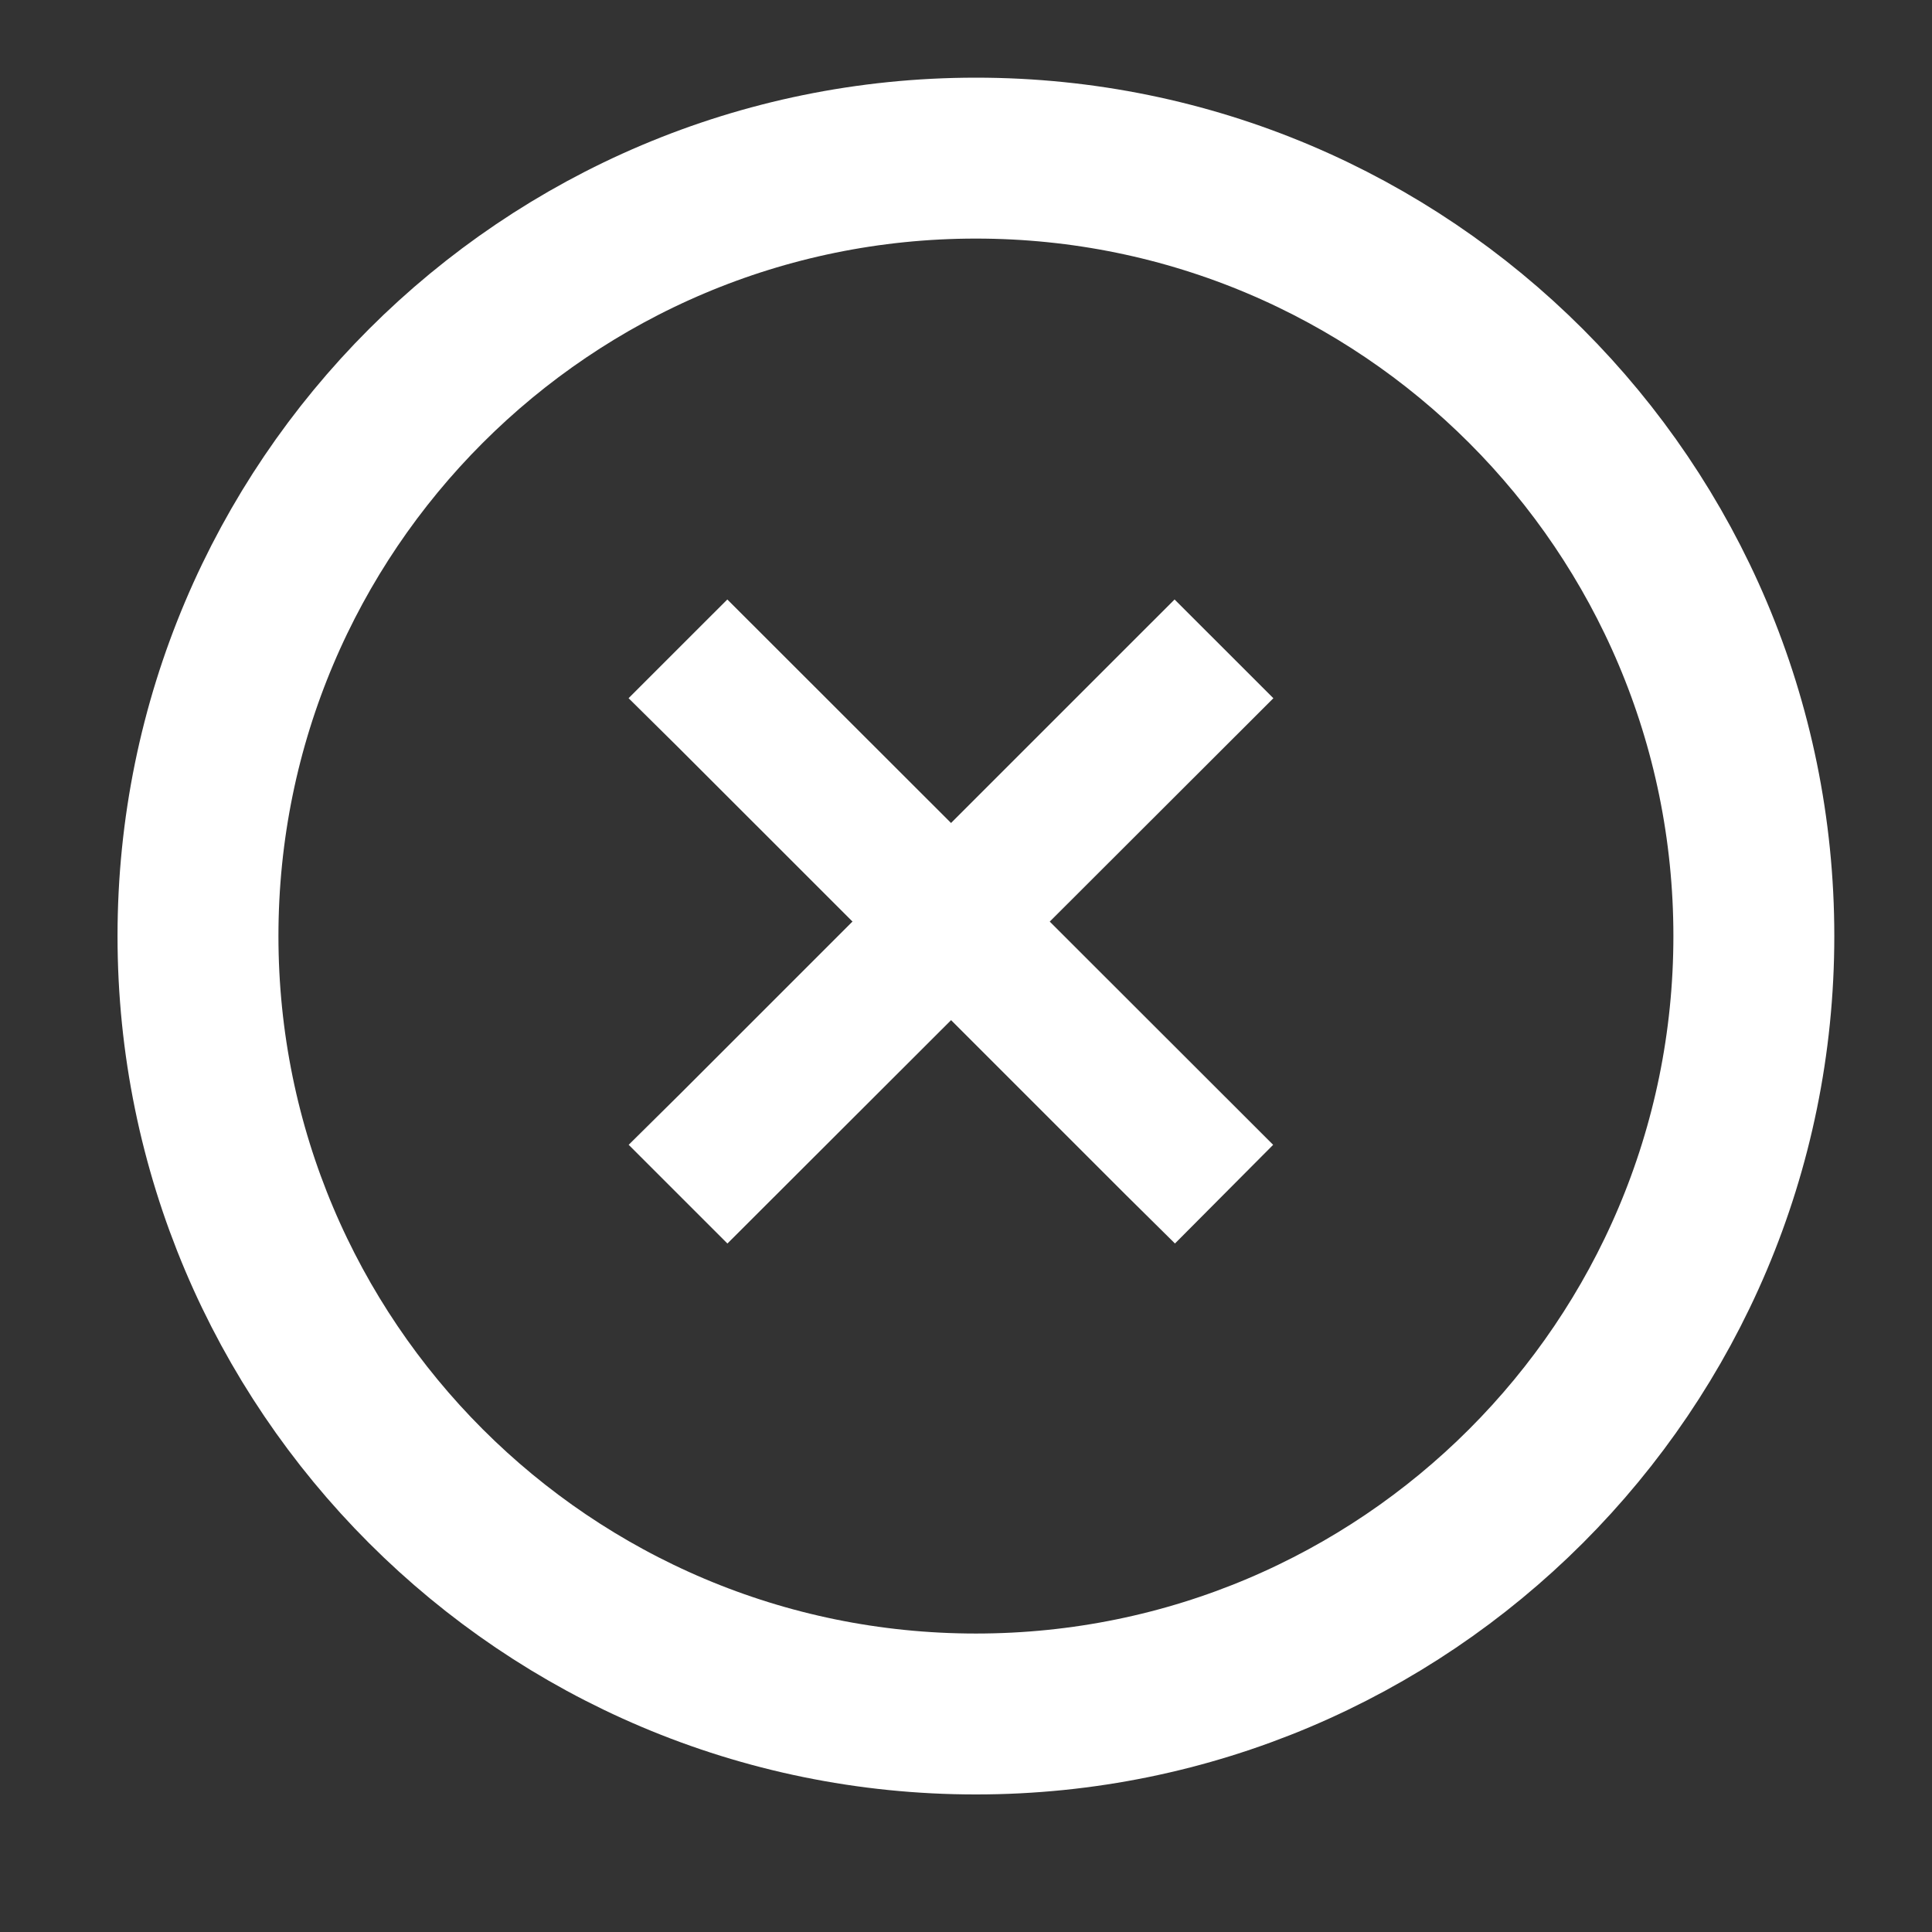 <svg height="18" viewBox="0 0 18 18" width="18" xmlns="http://www.w3.org/2000/svg">
  <rect x="0" y="0" width="18" height="18" fill="#333333" stroke="none"/>
  <g stroke="#fff">
    <path d="m-278.273 858.527c0-4.322-3.504-7.827-7.827-7.827-4.322 0-7.827 3.504-7.827 7.827 0 4.322 3.504 7.827 7.827 7.827 4.322 0 7.827-3.504 7.827-7.827zm0 0" fill="none" stroke-linejoin="round" stroke-width="1.619" transform="matrix(.926 0 0 .926 274.021 -786.275)"/>
    <g fill="#fff" stroke-width=".33" transform="matrix(.916 0 0 .904 270.959 -767.523)">
      <path d="m-283.86 855.443-.384.389-4.548 4.608-.388.389.772.782 5.321-5.385zm0 0"/>
      <path d="m-288.409 855.443-.772.782.388.389 4.548 4.608.388.389.768-.782zm0 0"/>
    </g>
  </g>
</svg>
